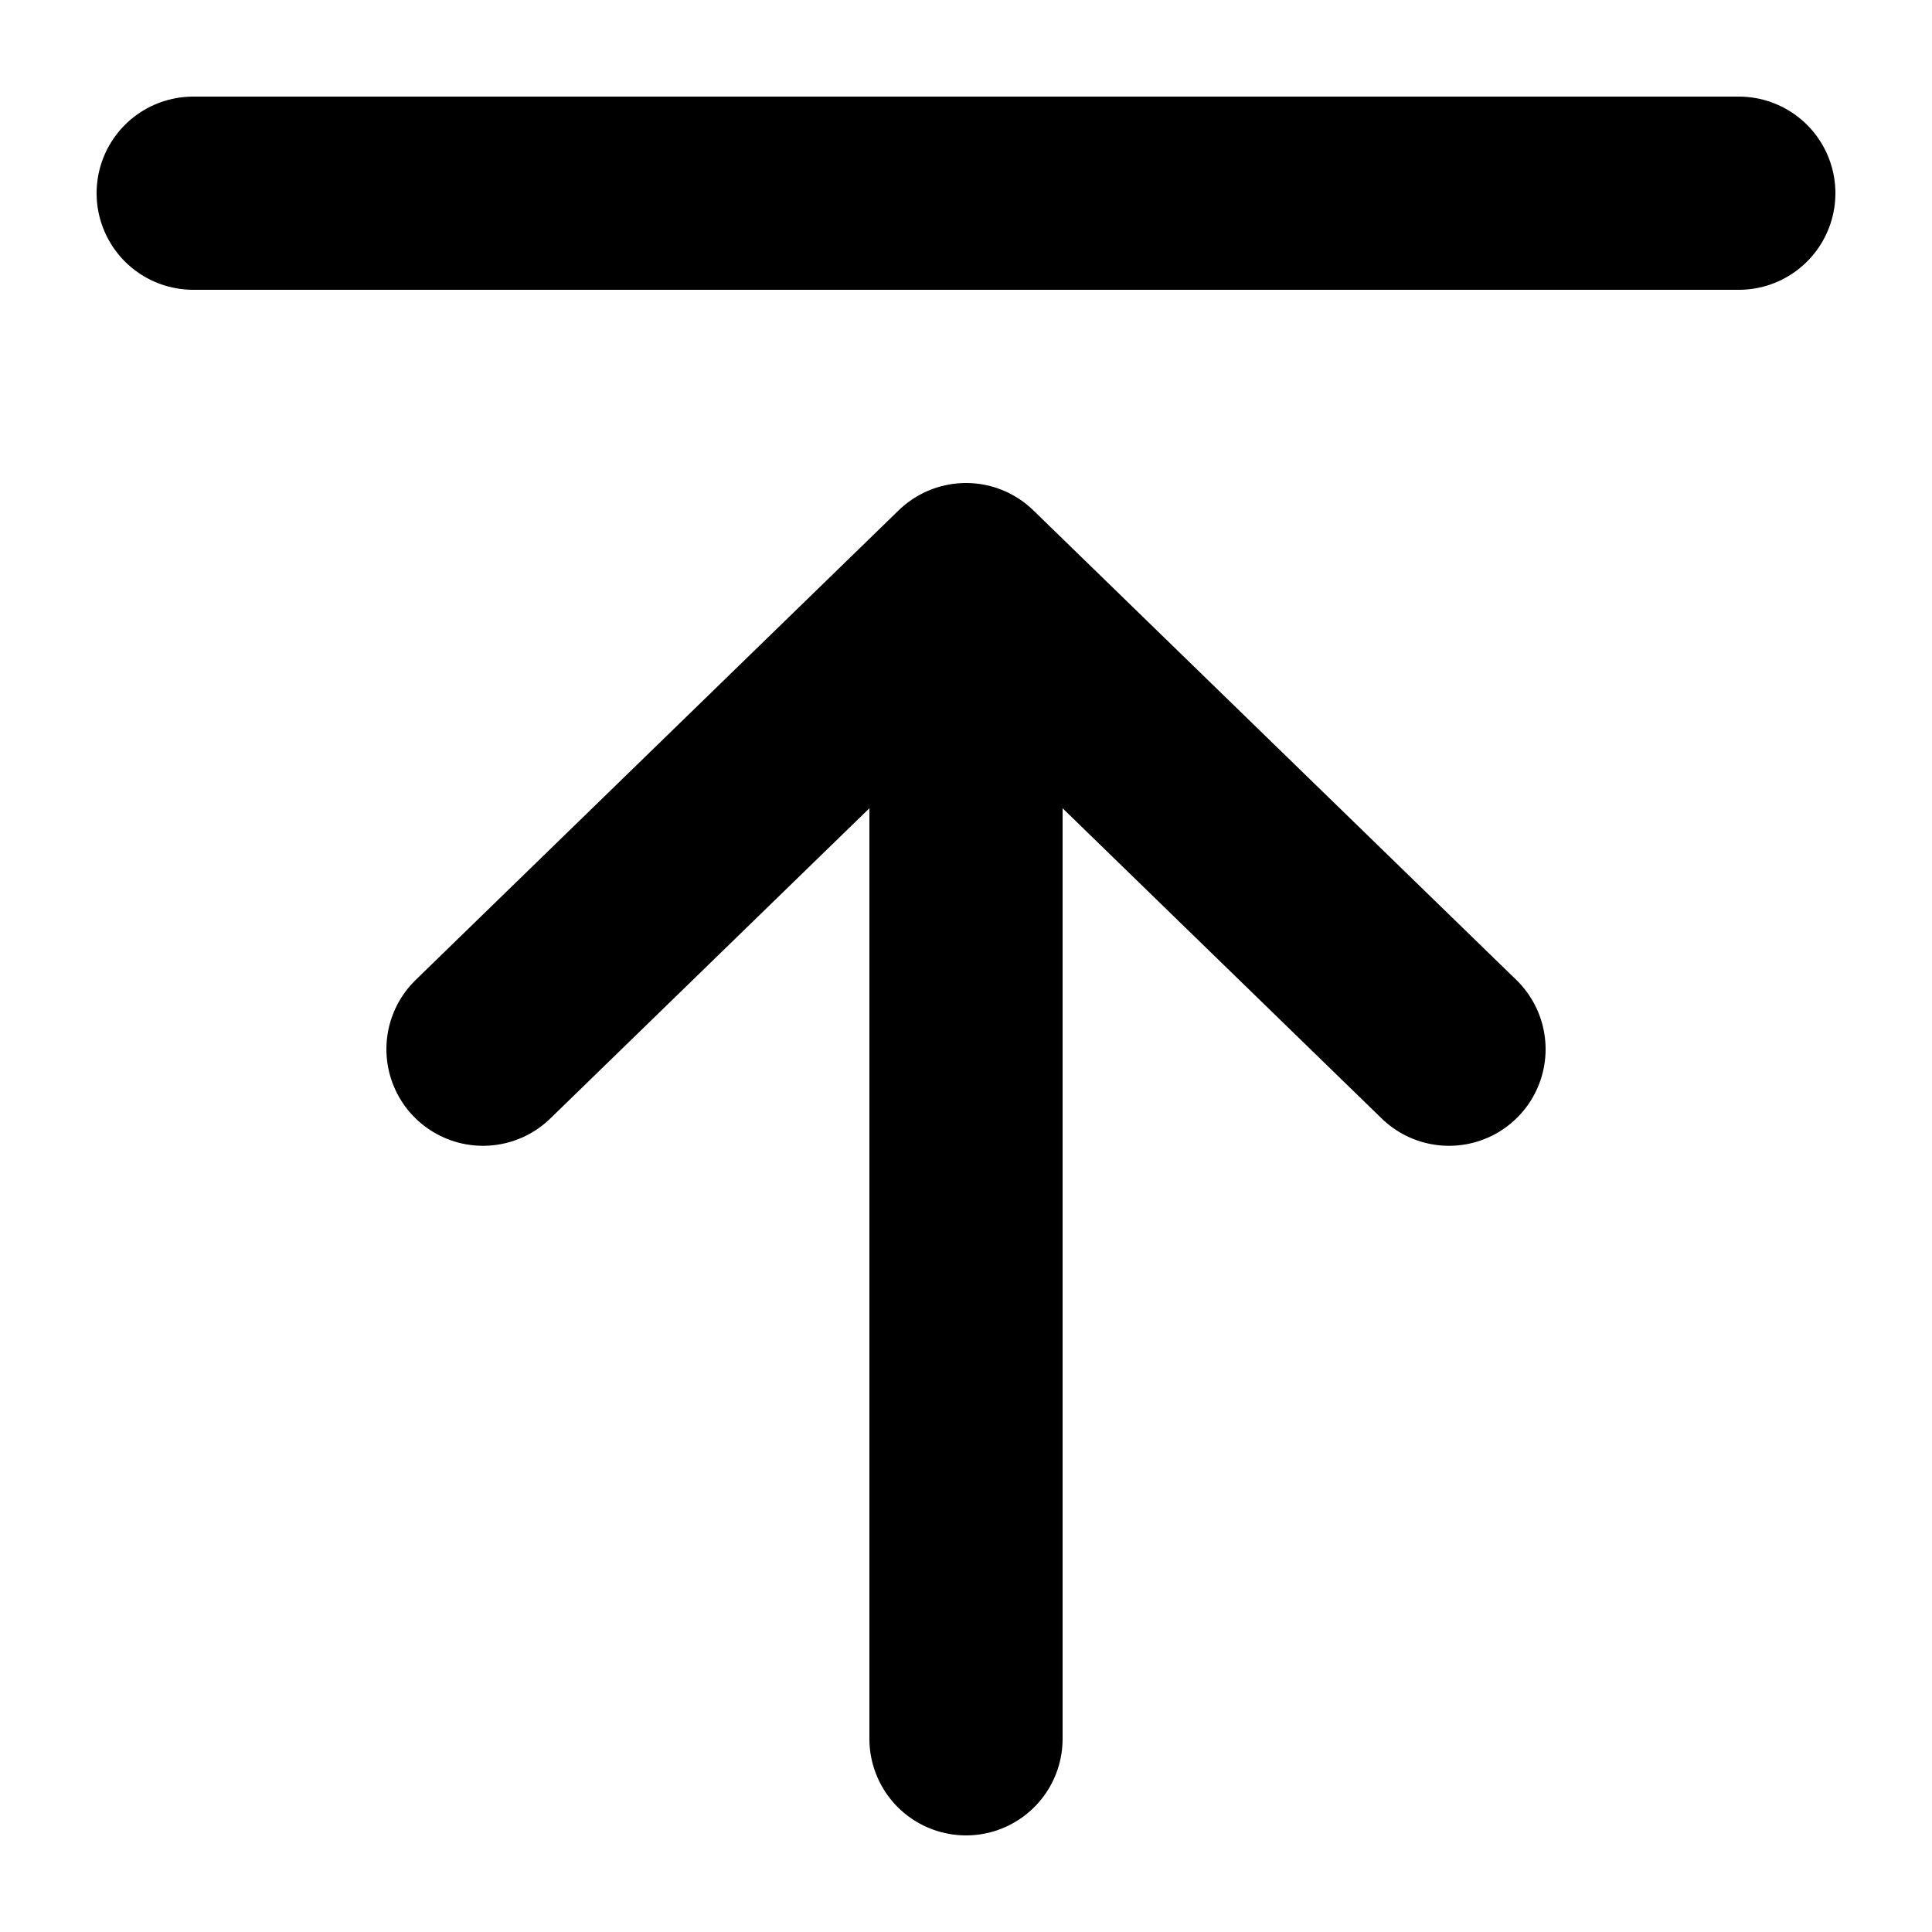 <svg viewBox="0 0 15 15" fill="none" xmlns="http://www.w3.org/2000/svg">
<path d="M3.75 8.146L7.5 4.5M7.5 4.5L11.25 8.146M7.5 4.5L7.5 13.5M13.5 1.5L1.5 1.5" stroke="currentColor" stroke-width="1.5" stroke-linecap="round" stroke-linejoin="round"/>
</svg>
